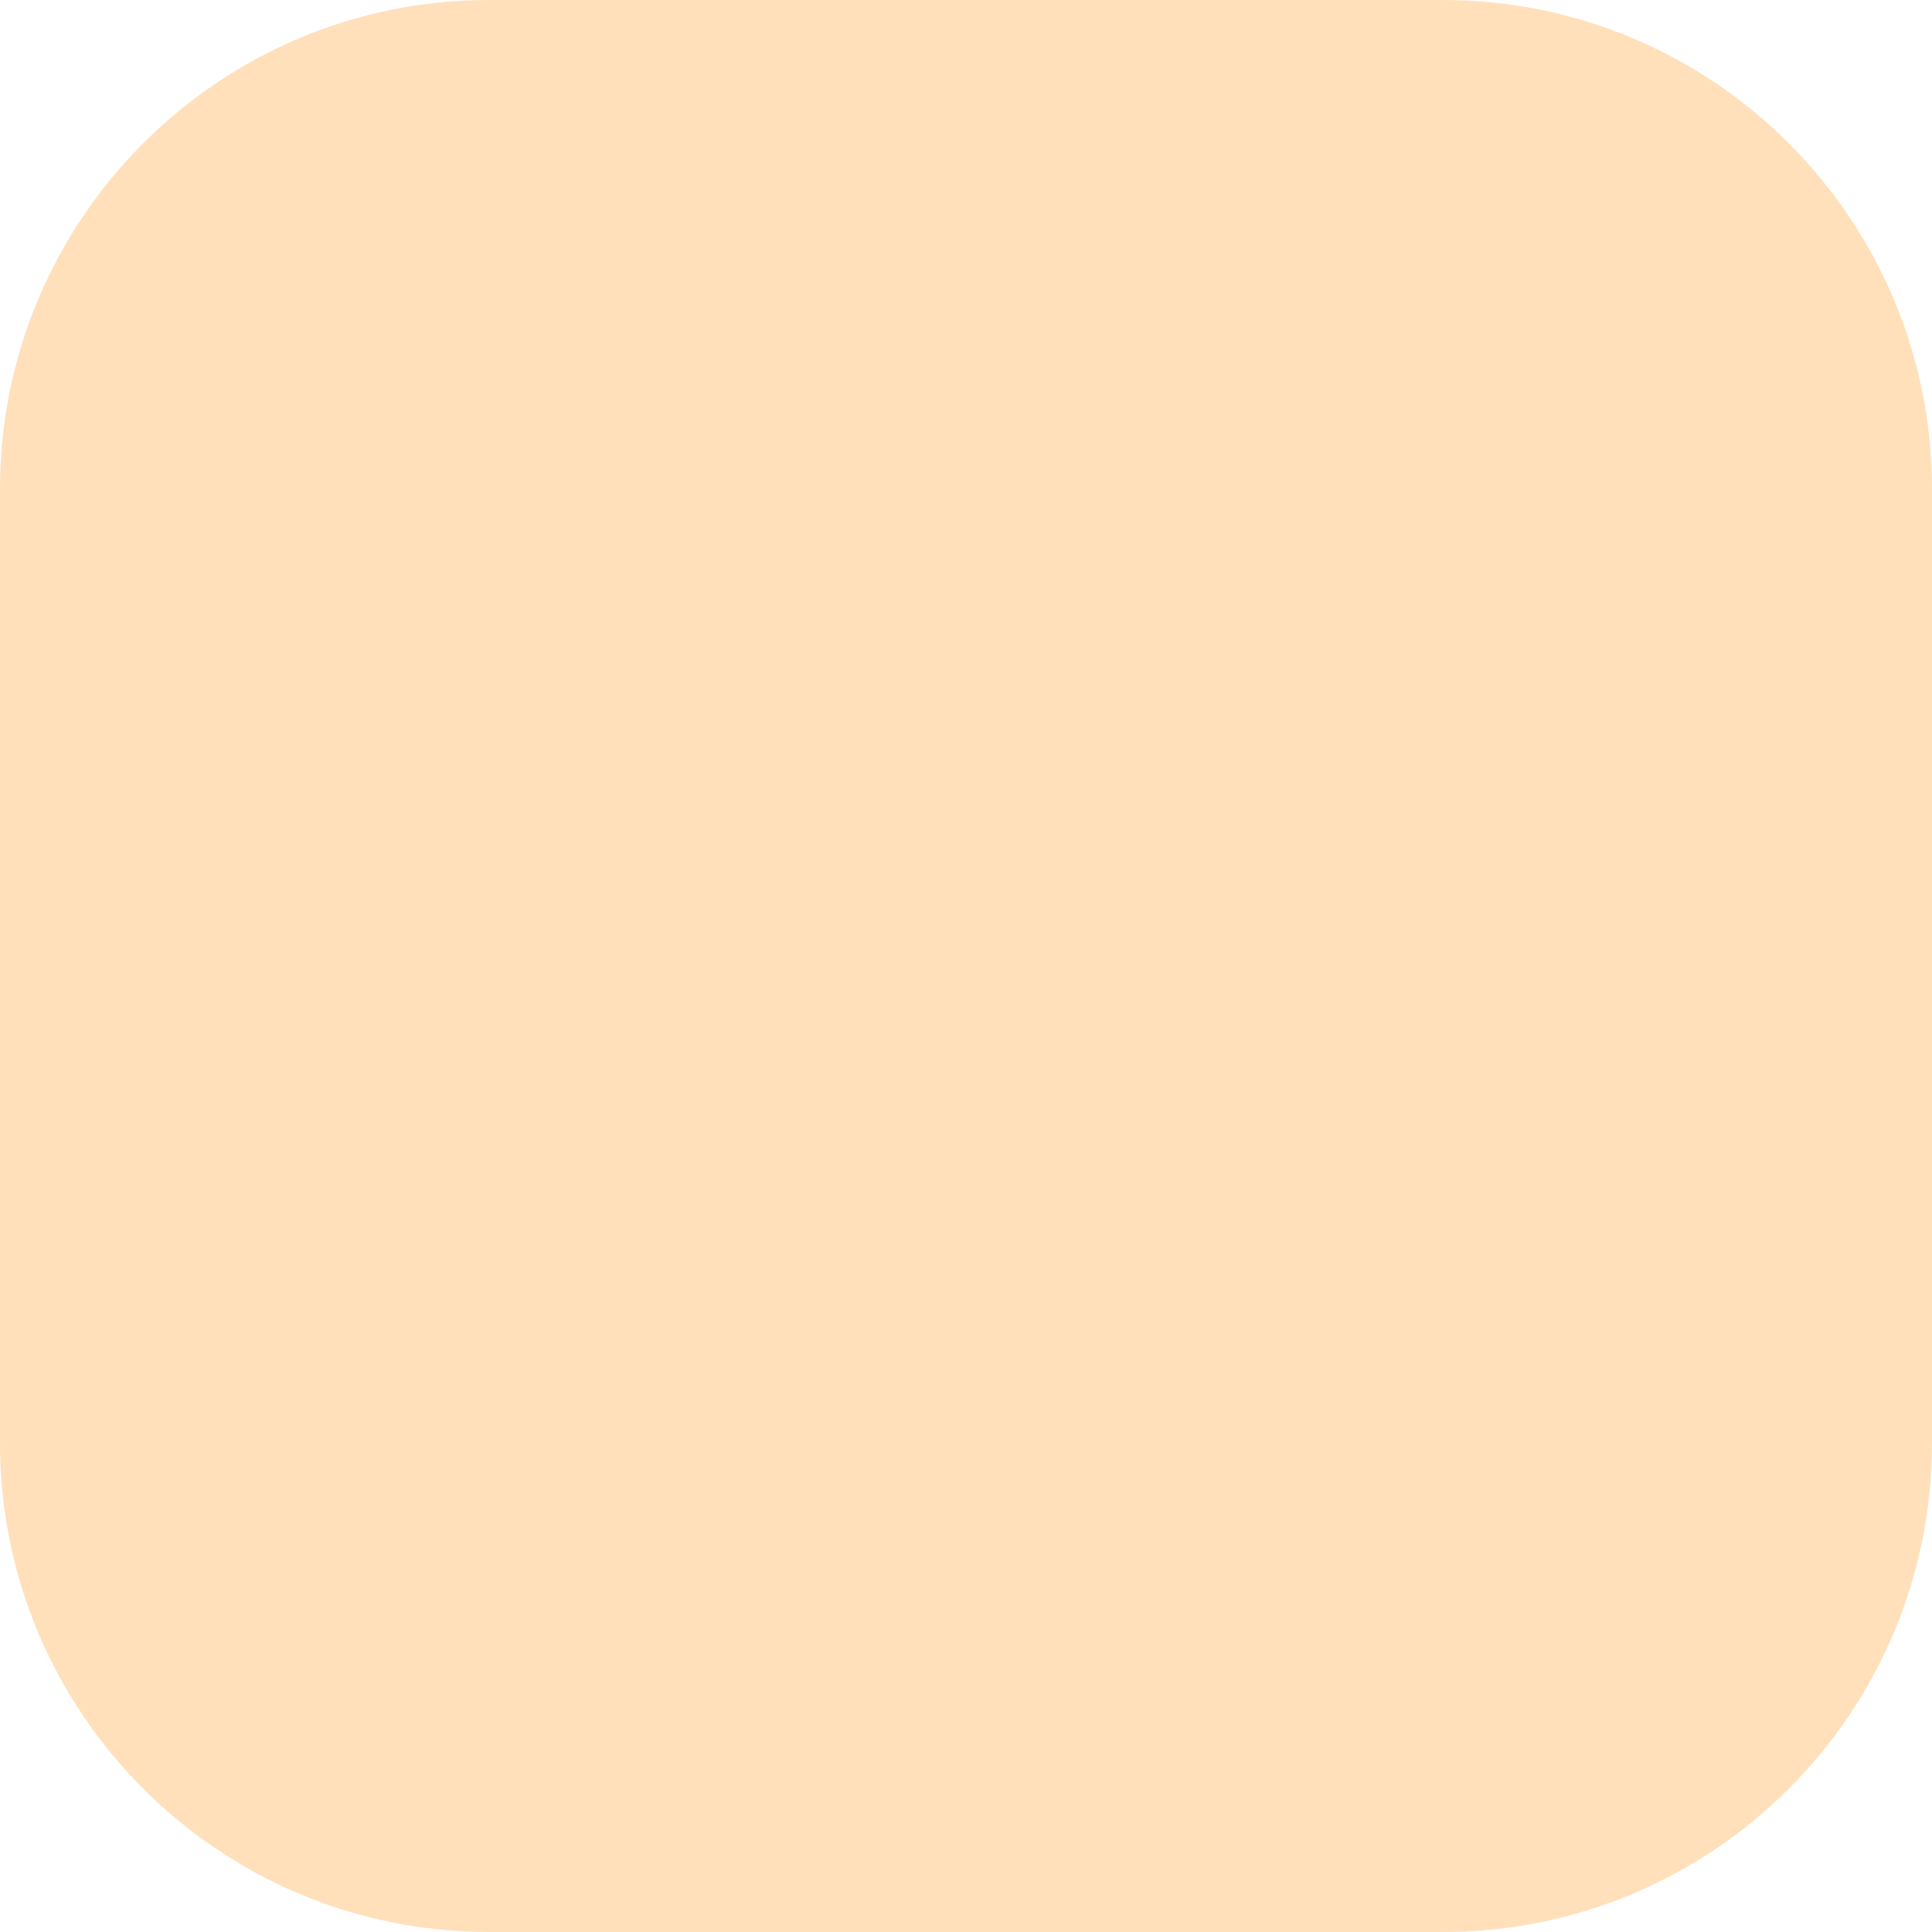 <?xml version="1.0" encoding="iso-8859-1"?>
<!-- Generator: Adobe Illustrator 15.0.0, SVG Export Plug-In . SVG Version: 6.00 Build 0)  -->
<!DOCTYPE svg PUBLIC "-//W3C//DTD SVG 1.1//EN" "http://www.w3.org/Graphics/SVG/1.1/DTD/svg11.dtd">
<svg version="1.1" xmlns="http://www.w3.org/2000/svg" xmlns:xlink="http://www.w3.org/1999/xlink" x="0px" y="0px" width="80px"
	 height="80px" viewBox="0 0 80 80" style="enable-background:new 0 0 80 80;" xml:space="preserve">
<g id="ico-skin-2">
	<g>
		<defs>
			<rect id="SVGID_1_" width="80" height="80"/>
		</defs>
		<clipPath id="SVGID_2_">
			<use xlink:href="#SVGID_1_"  style="overflow:visible;"/>
		</clipPath>
		<g style="clip-path:url(#SVGID_2_);">
			<path style="fill:#FFE0BB;" d="M59.746,0H20.253C9.068,0,0,9.067,0,20.253v39.493C0,70.933,9.068,80,20.253,80h39.493
				C70.932,80,80,70.933,80,59.746V20.253C80,9.067,70.932,0,59.746,0z"/>
		</g>
	</g>
</g>
<g id="Layer_1">
</g>
</svg>
